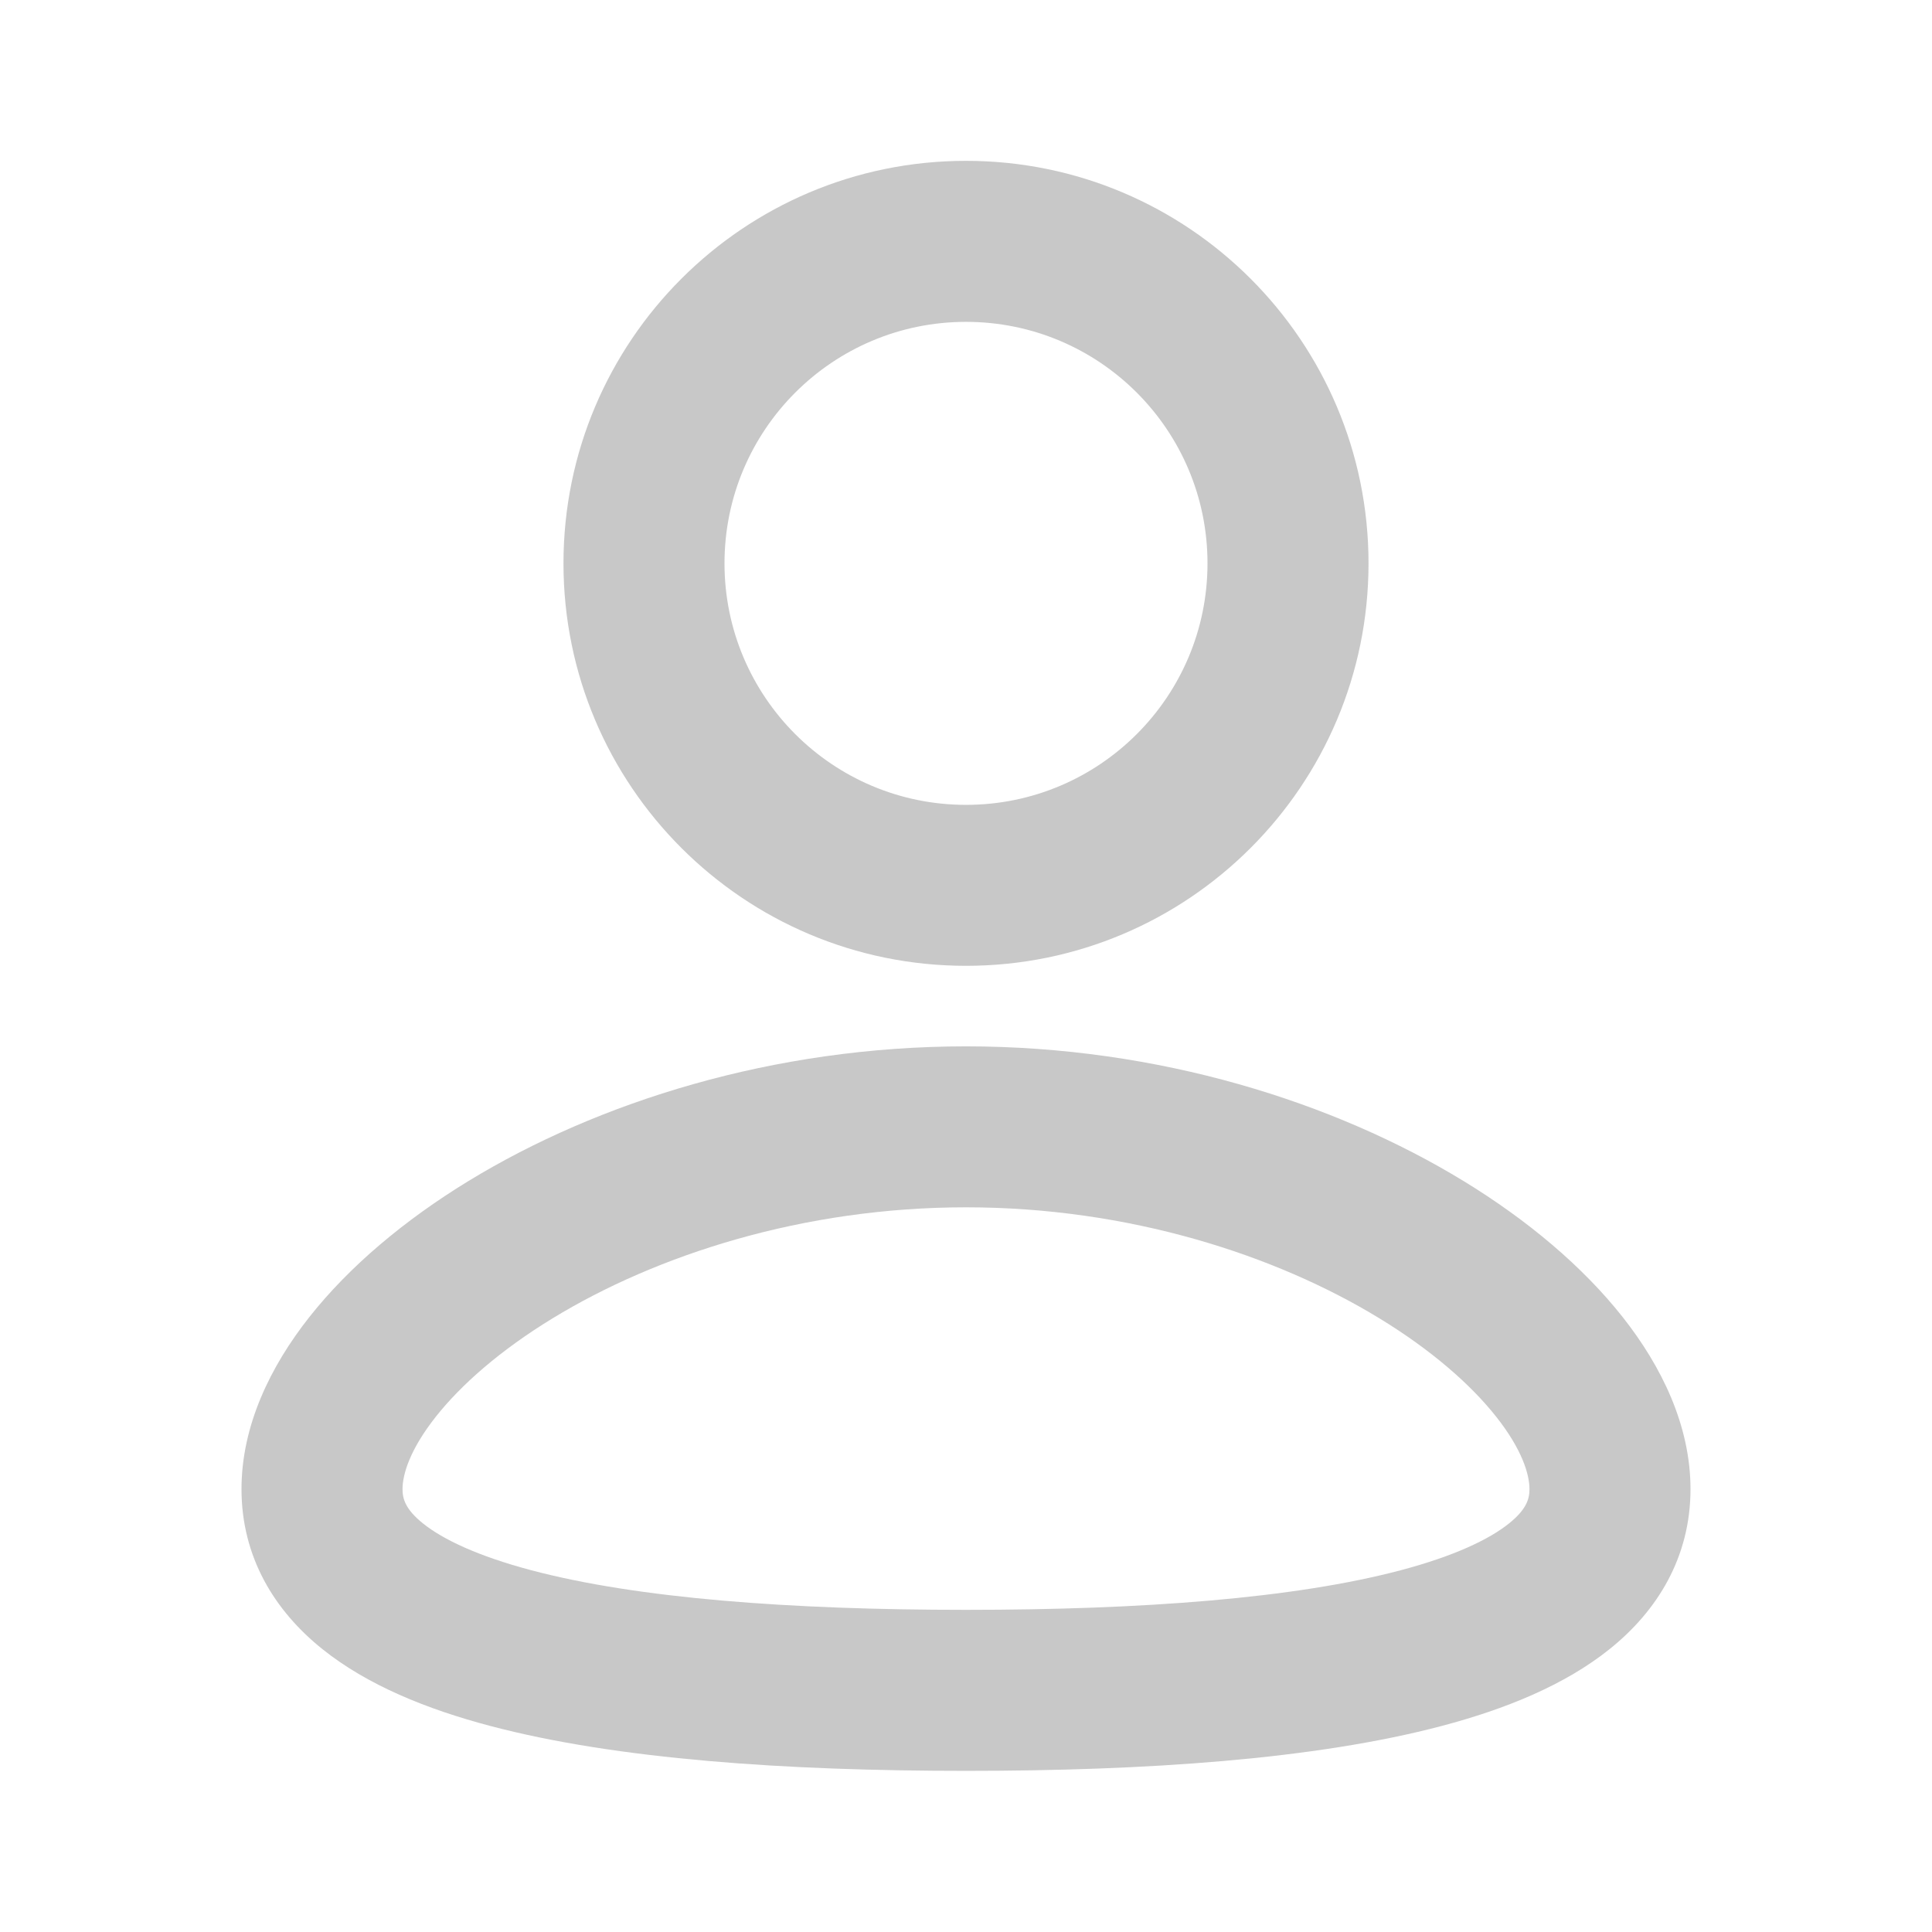 <svg width="32" height="32" viewBox="0 0 32 32" fill="none" xmlns="http://www.w3.org/2000/svg">
<g clip-path="url(#clip0_0_460)">
<path fill-rule="evenodd" clip-rule="evenodd" d="M16 17.331C19.194 17.331 22.1 18.256 24.237 19.559C25.305 20.211 26.216 20.979 26.875 21.813C27.523 22.633 28 23.615 28 24.664C28 25.791 27.452 26.679 26.663 27.312C25.916 27.912 24.931 28.309 23.884 28.586C21.78 29.143 18.972 29.331 16 29.331C13.028 29.331 10.22 29.143 8.116 28.586C7.069 28.309 6.084 27.912 5.337 27.312C4.548 26.679 4 25.791 4 24.664C4 23.615 4.477 22.633 5.125 21.813C5.784 20.979 6.695 20.211 7.763 19.559C9.9 18.256 12.806 17.331 16 17.331ZM16 19.997C13.303 19.997 10.876 20.784 9.152 21.836C8.29 22.362 7.639 22.933 7.218 23.466C6.786 24.012 6.667 24.425 6.667 24.664C6.667 24.826 6.715 24.999 7.006 25.233C7.338 25.499 7.916 25.774 8.799 26.008C10.556 26.474 13.081 26.664 16 26.664C18.919 26.664 21.444 26.474 23.201 26.008C24.084 25.774 24.662 25.499 24.994 25.233C25.285 24.999 25.333 24.826 25.333 24.664C25.333 24.425 25.214 24.012 24.782 23.466C24.361 22.933 23.71 22.362 22.848 21.836C21.124 20.784 18.697 19.997 16 19.997ZM16 2.664C19.682 2.664 22.667 5.649 22.667 9.331C22.667 13.013 19.682 15.997 16 15.997C12.318 15.997 9.333 13.013 9.333 9.331C9.333 5.649 12.318 2.664 16 2.664ZM16 5.331C13.791 5.331 12 7.122 12 9.331C12 11.54 13.791 13.331 16 13.331C18.209 13.331 20 11.54 20 9.331C20 7.122 18.209 5.331 16 5.331Z" fill="#C8C8C8"/>
</g>
<defs>
<clipPath id="clip0_0_460">
<rect width="32" height="32" fill="white"/>
</clipPath>
</defs>
</svg>
